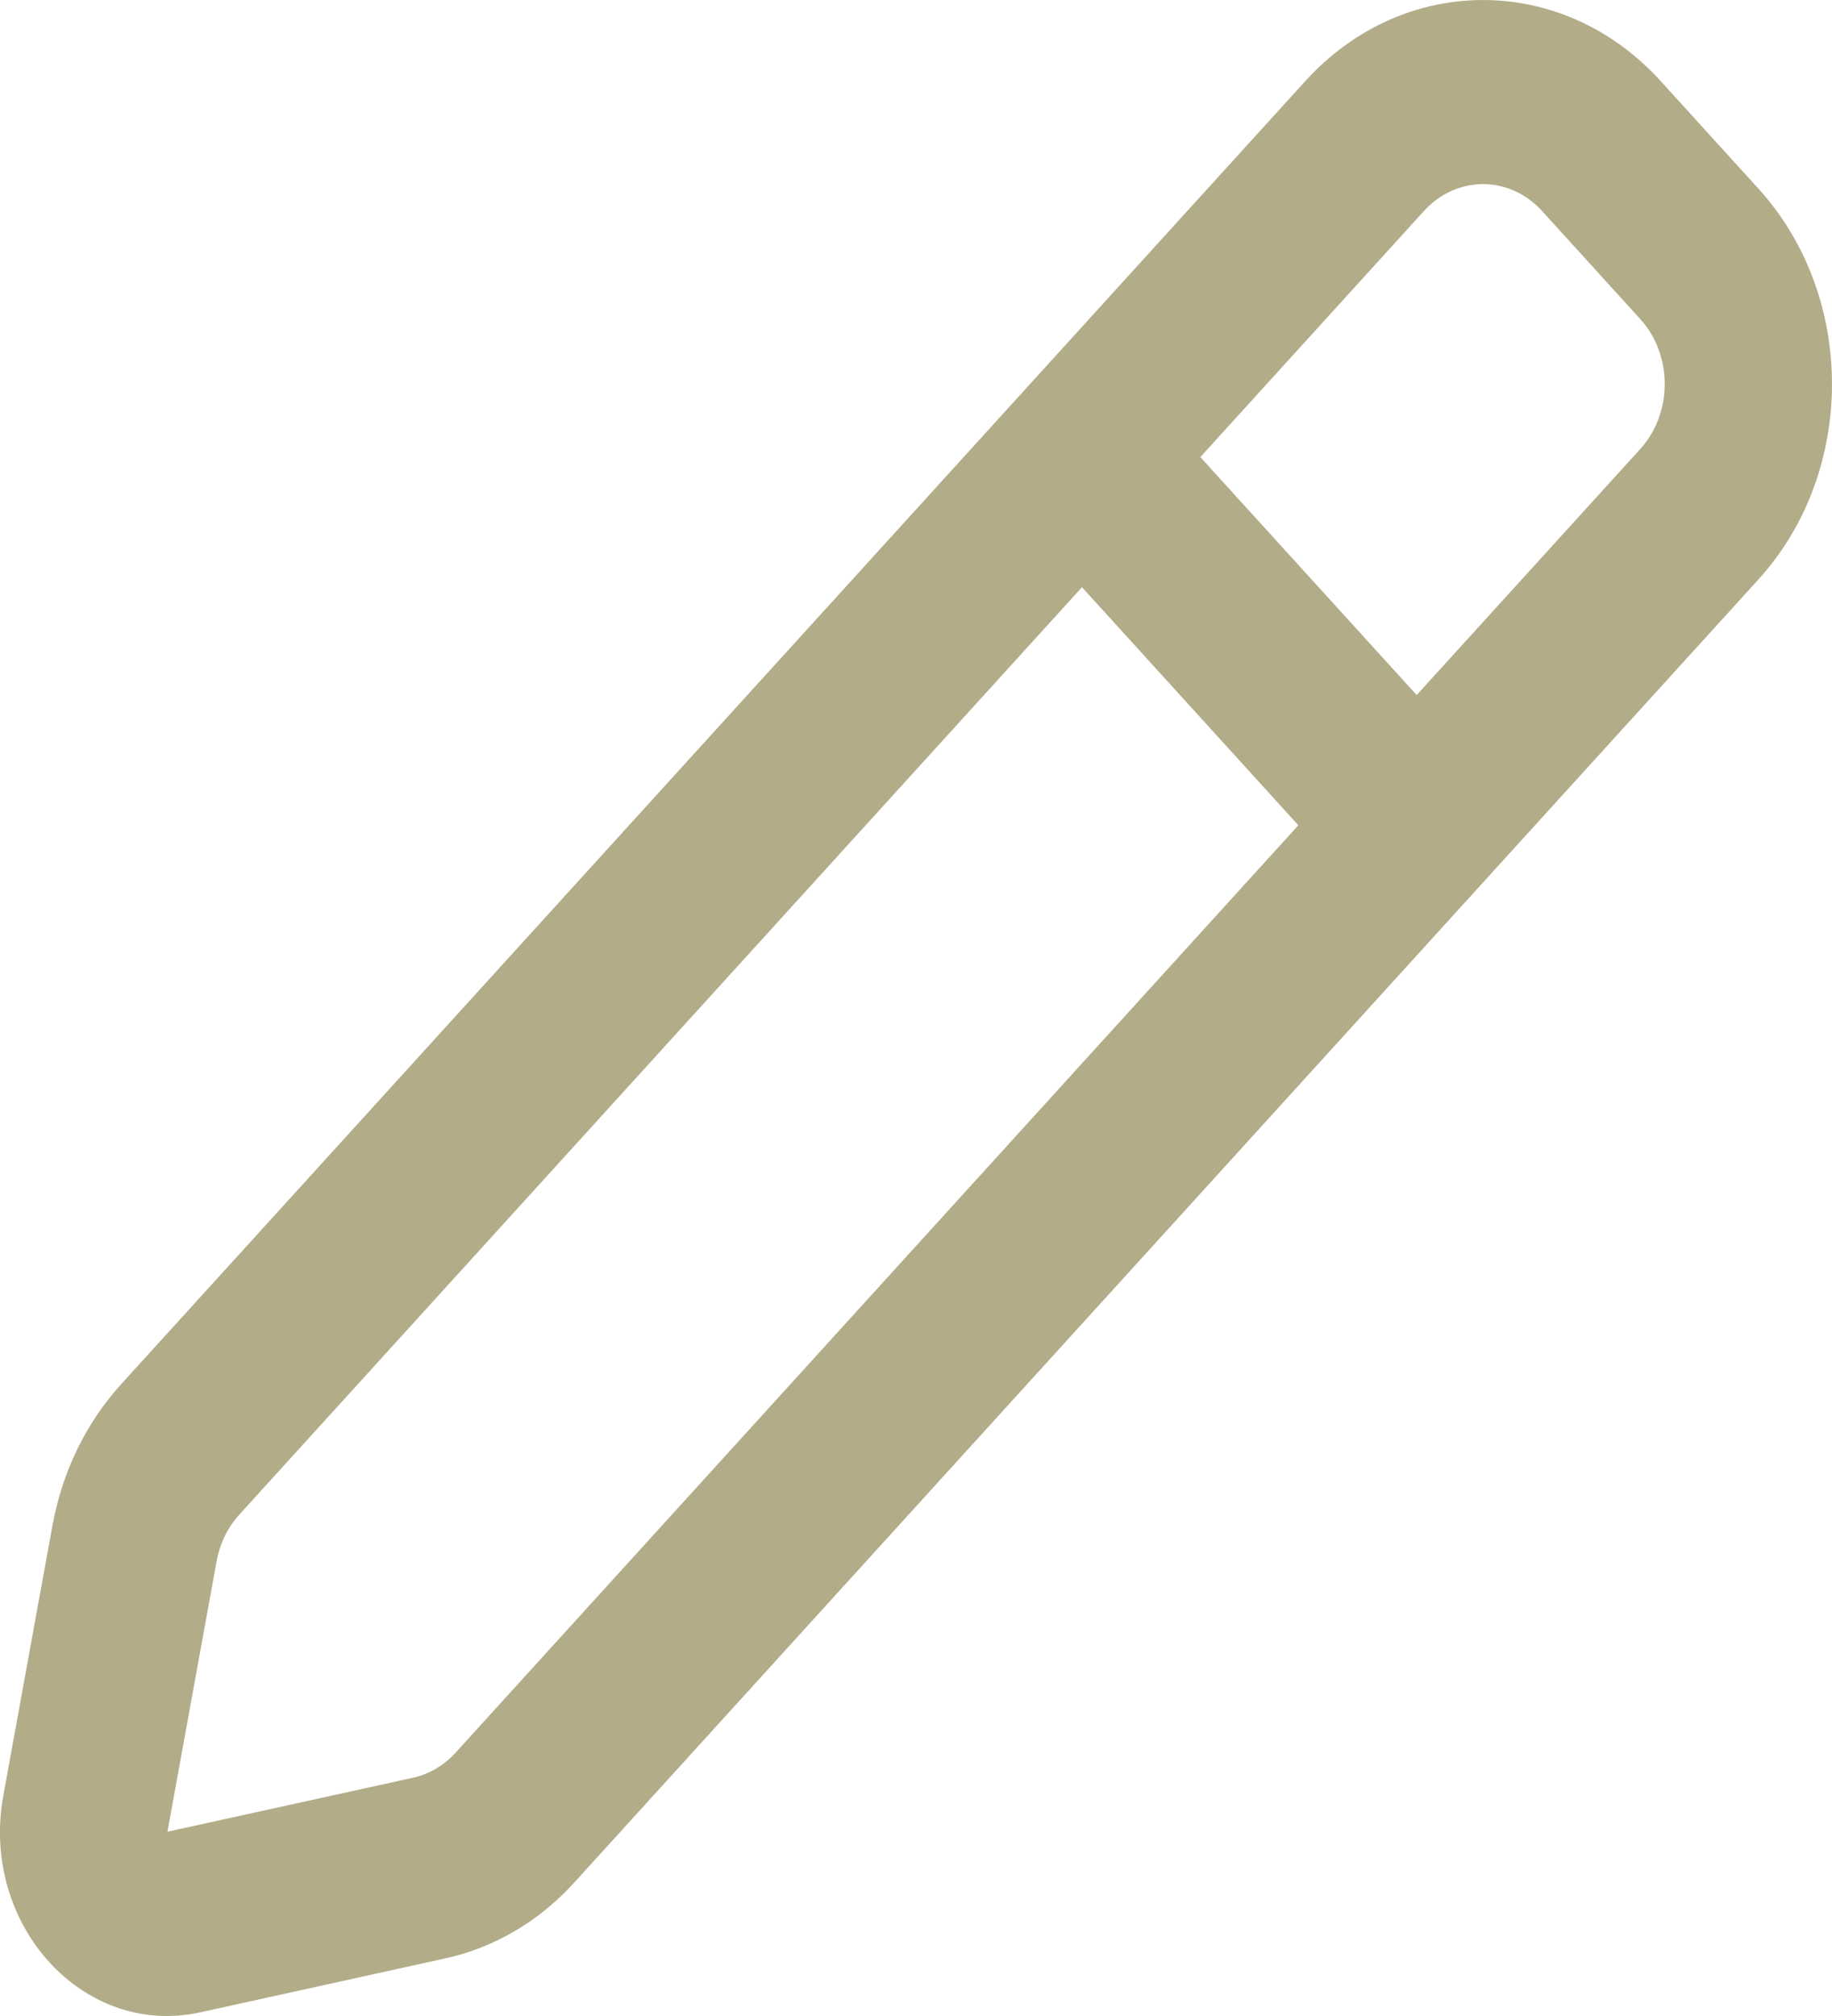 <svg width="20" height="22" viewBox="0 0 20 22" fill="none" xmlns="http://www.w3.org/2000/svg">
<path fill-rule="evenodd" clip-rule="evenodd" d="M18.128 0.883C17.057 -0.294 15.323 -0.294 14.252 0.883L1.322 15.106C0.939 15.527 0.679 16.063 0.573 16.646L0.036 19.596C-0.219 21.001 0.908 22.241 2.186 21.96L4.867 21.37C5.397 21.253 5.884 20.967 6.267 20.546L19.198 6.322C20.267 5.145 20.267 3.237 19.198 2.06L18.128 0.883ZM15.544 2.304C15.901 1.911 16.479 1.911 16.836 2.304L17.906 3.481C18.263 3.873 18.263 4.509 17.906 4.901L15.466 7.585L13.104 4.988L15.544 2.304ZM11.812 6.408L2.614 16.527C2.486 16.667 2.399 16.846 2.364 17.041L1.828 19.989L4.509 19.4C4.685 19.361 4.848 19.265 4.975 19.125L14.174 9.006L11.812 6.408Z" fill="#B2AC88"/>
</svg>

